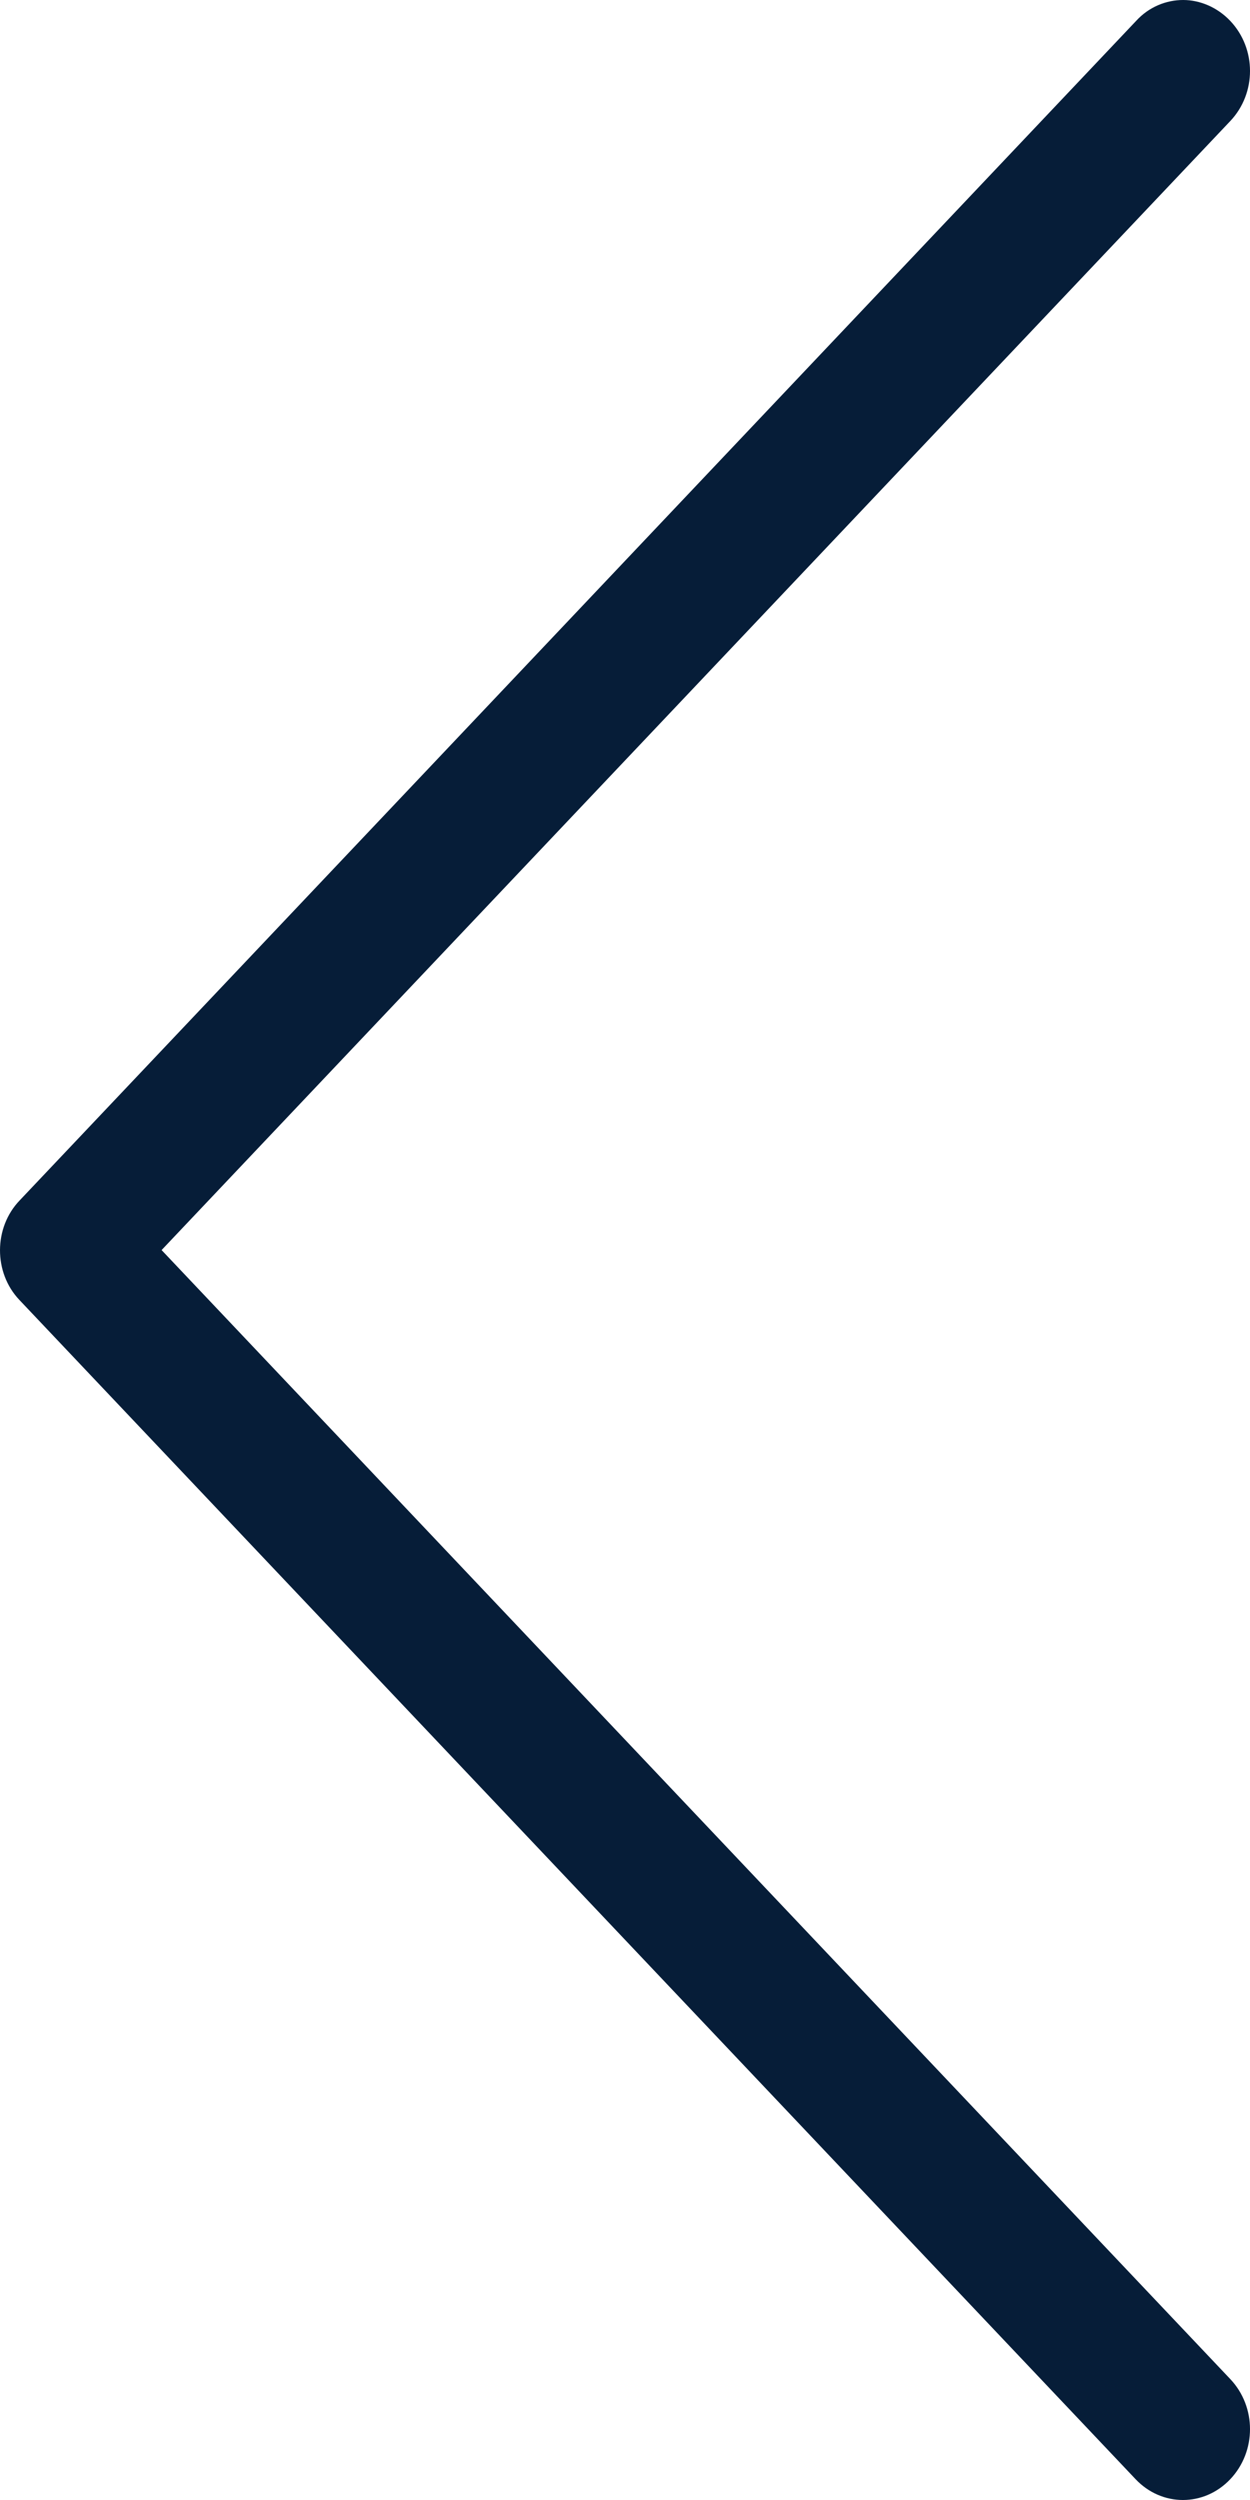 <svg width="50" height="100" viewBox="0 0 50 100" fill="none" xmlns="http://www.w3.org/2000/svg">
<path d="M0.771 51.993L45.423 99.167C46.474 100.278 48.16 100.278 49.212 99.167C50.263 98.056 50.263 96.275 49.212 95.164L6.464 50.003L49.212 4.841C50.263 3.73 50.263 1.949 49.212 0.838C48.696 0.293 48.002 -5.31941e-07 47.327 -5.31941e-07C46.653 -5.31941e-07 45.958 0.272 45.443 0.838L0.791 48.012C-0.26 49.102 -0.26 50.904 0.771 51.993Z" fill="#061D38"/>
</svg>
